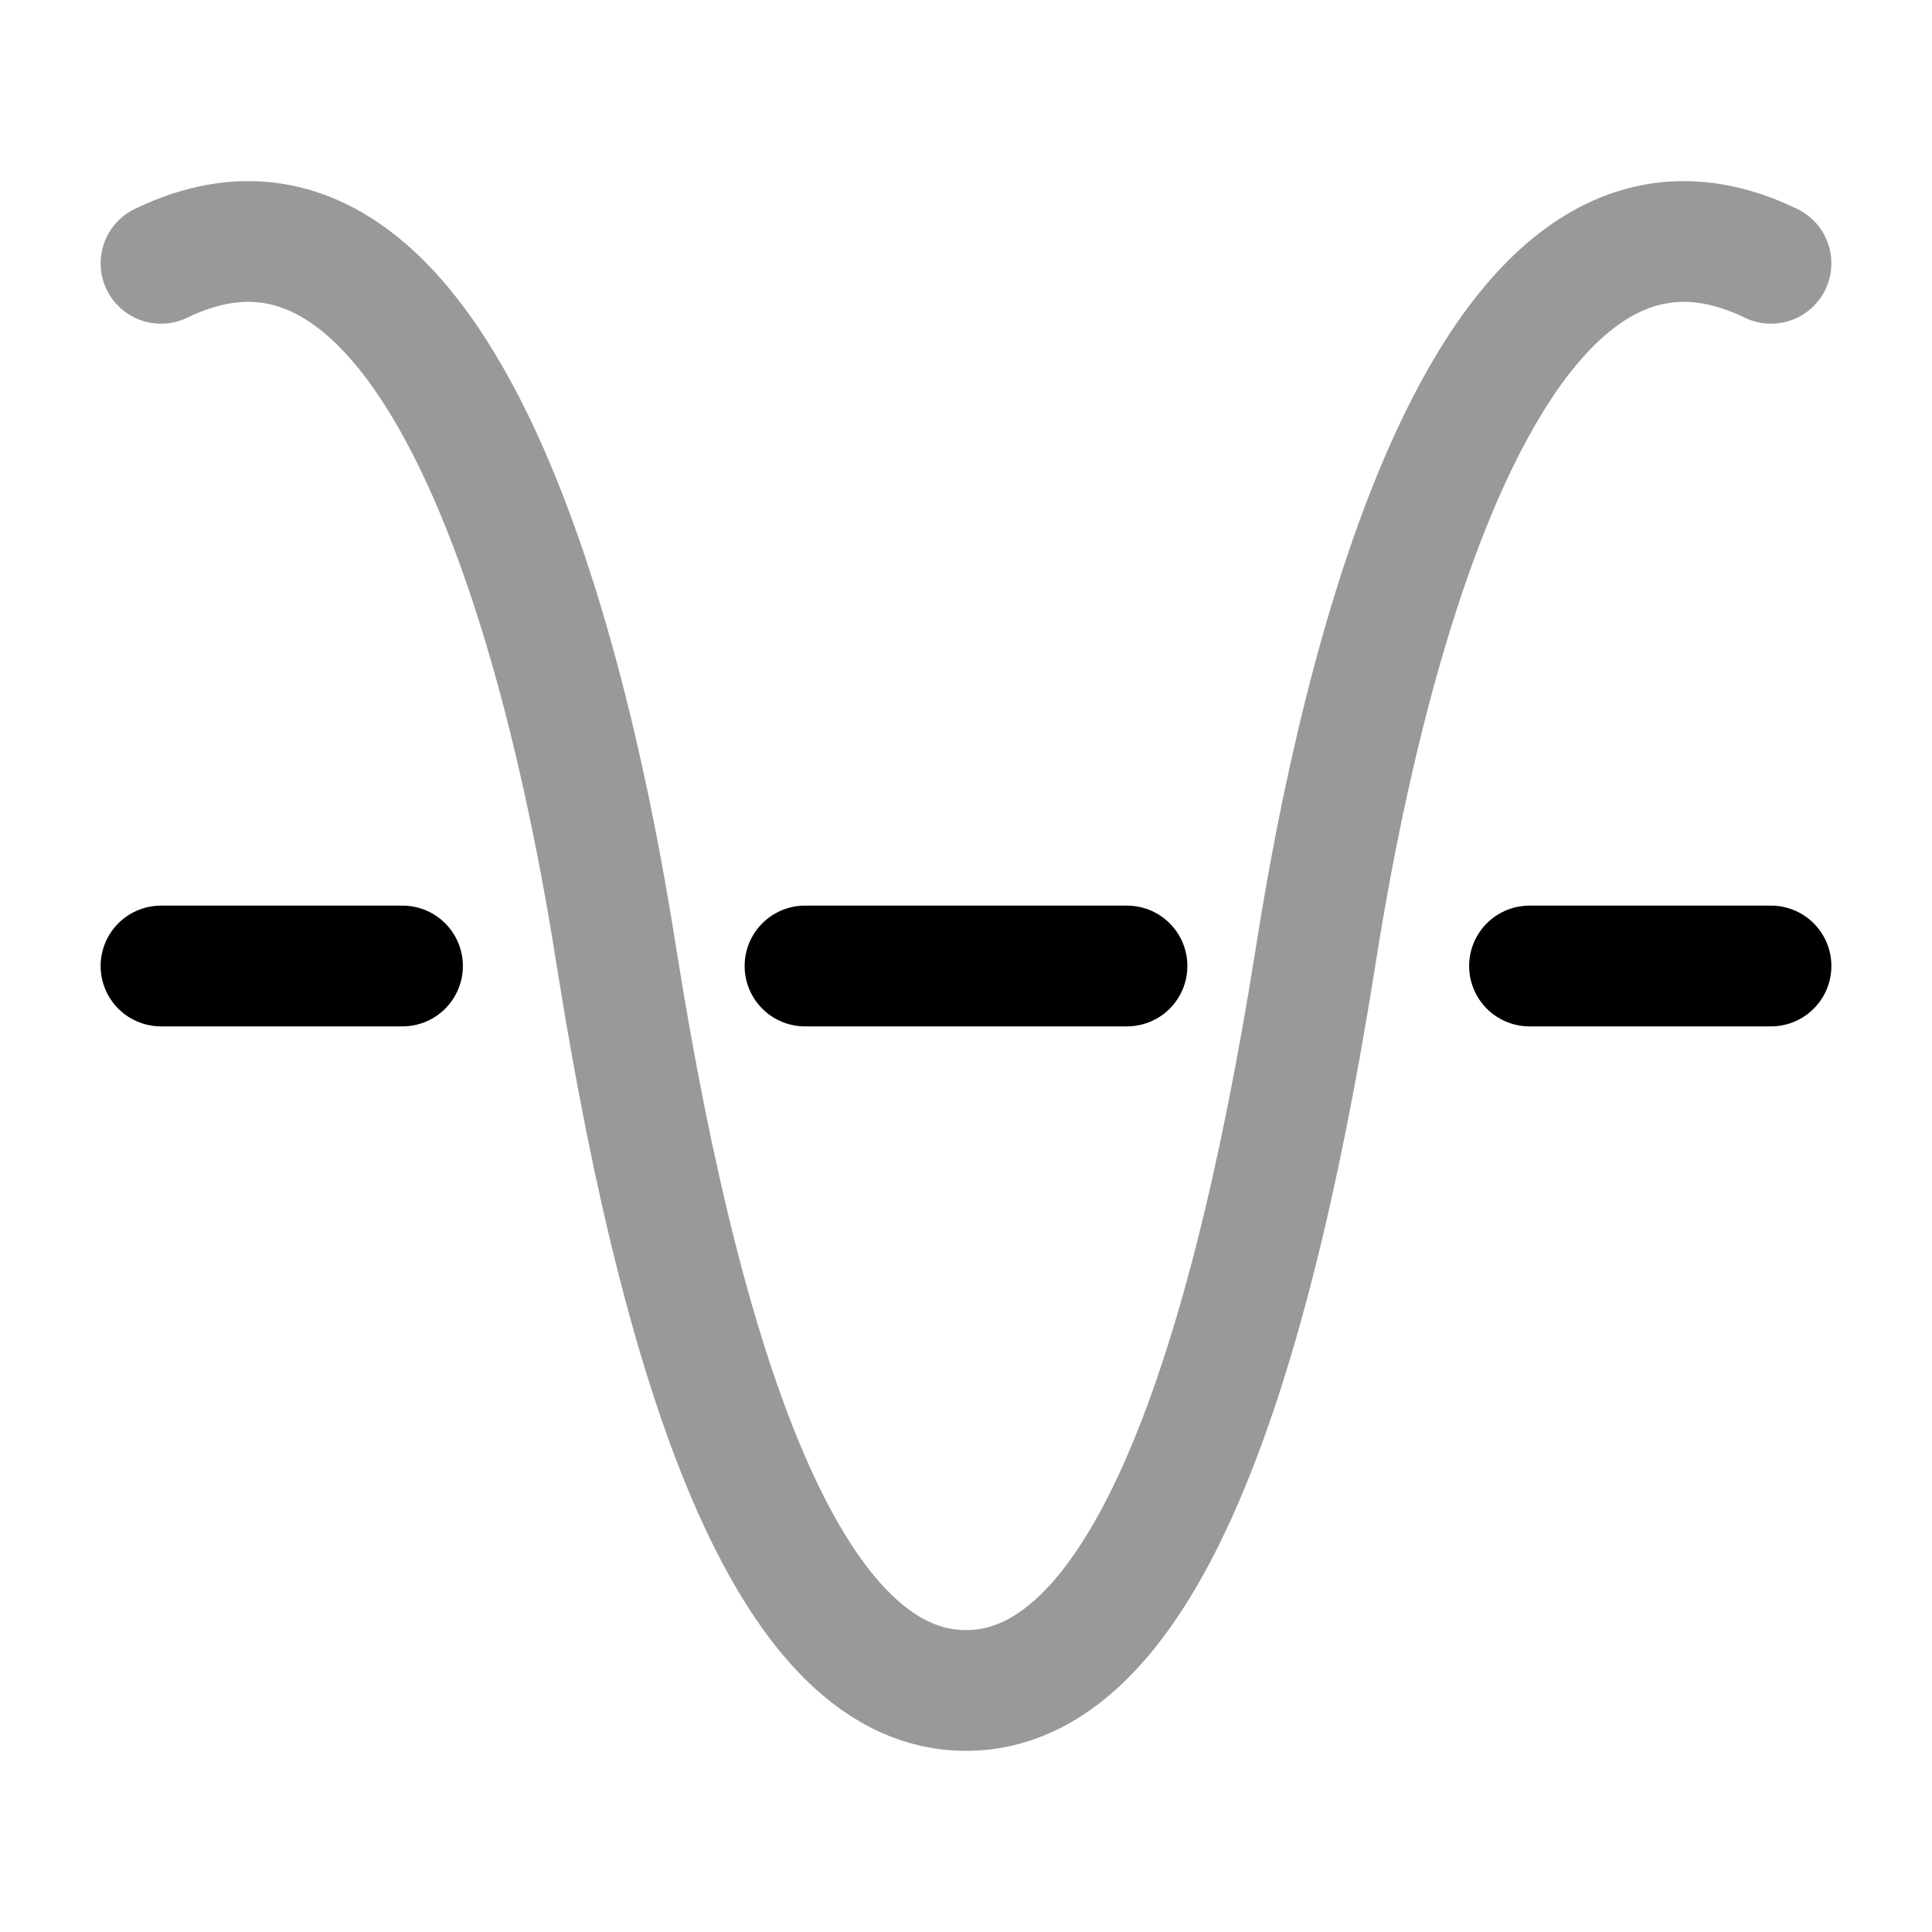 <svg width="24" height="24" viewBox="0 0 24 24" fill="none" xmlns="http://www.w3.org/2000/svg">
    <path opacity="0.4" d="M22 3.271C18 1.335 16.588 10.345 16.331 11.955C15.467 17.362 14.12 21 12 21C9.88 21 8.533 17.362 7.669 11.955C7.412 10.345 6 1.335 2 3.271" stroke="currentColor" stroke-width="1.5" stroke-linecap="round"/>
    <path d="M2 12H5" stroke="currentColor" stroke-width="1.5" stroke-linecap="round" stroke-linejoin="round"/>
    <path d="M19 12H22" stroke="currentColor" stroke-width="1.5" stroke-linecap="round" stroke-linejoin="round"/>
    <path d="M10 12L14 12" stroke="currentColor" stroke-width="1.5" stroke-linecap="round" stroke-linejoin="round"/>
</svg>
